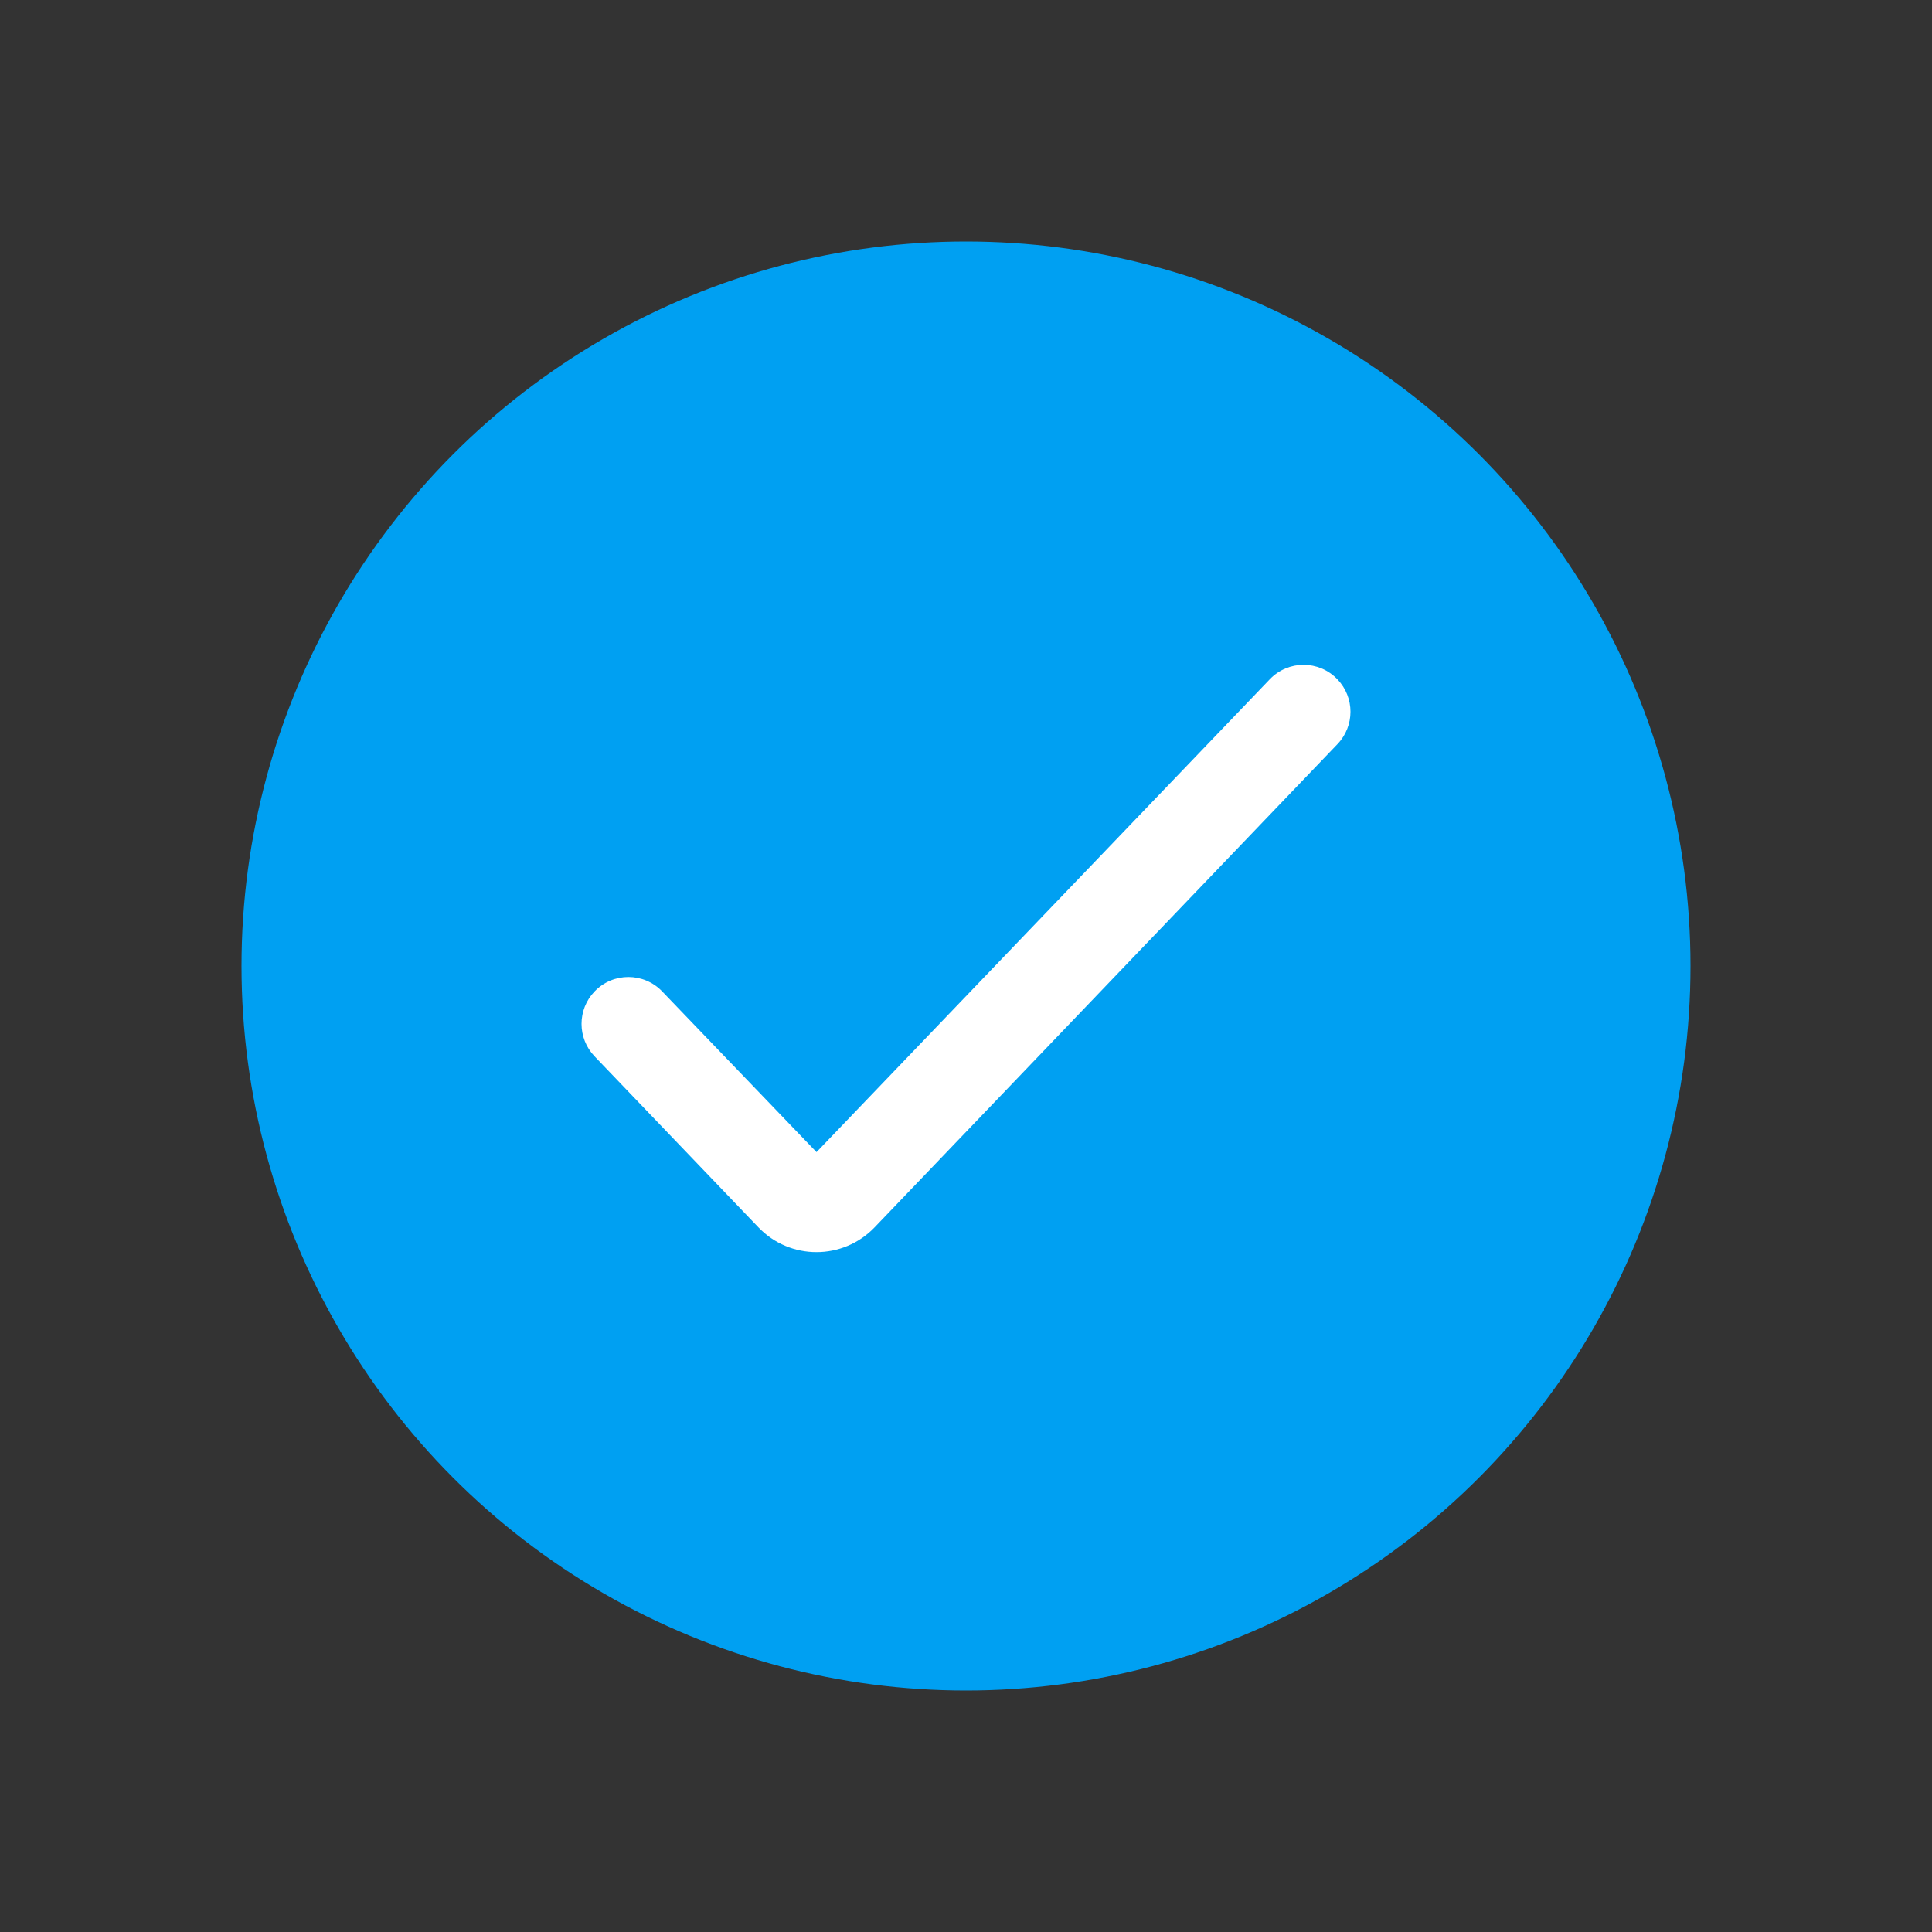 <svg width="24" height="24" viewBox="0 0 24 24" fill="none" xmlns="http://www.w3.org/2000/svg">
<rect x="0" y="0" width="24" height="24" fill="#333333" stroke="none"/>
<circle cx="12" cy="12" r="9" fill="#00A0F2"/>
<path d="M16.614 8.439C16.83 8.664 16.83 9.019 16.614 9.244L10.865 15.246C10.471 15.657 9.814 15.657 9.421 15.246L7.386 13.122C7.17 12.896 7.17 12.541 7.386 12.316V12.316C7.615 12.077 7.997 12.077 8.226 12.316L10.143 14.312L15.774 8.438C16.003 8.199 16.385 8.199 16.614 8.439V8.439Z" fill="white"/>
</svg>
